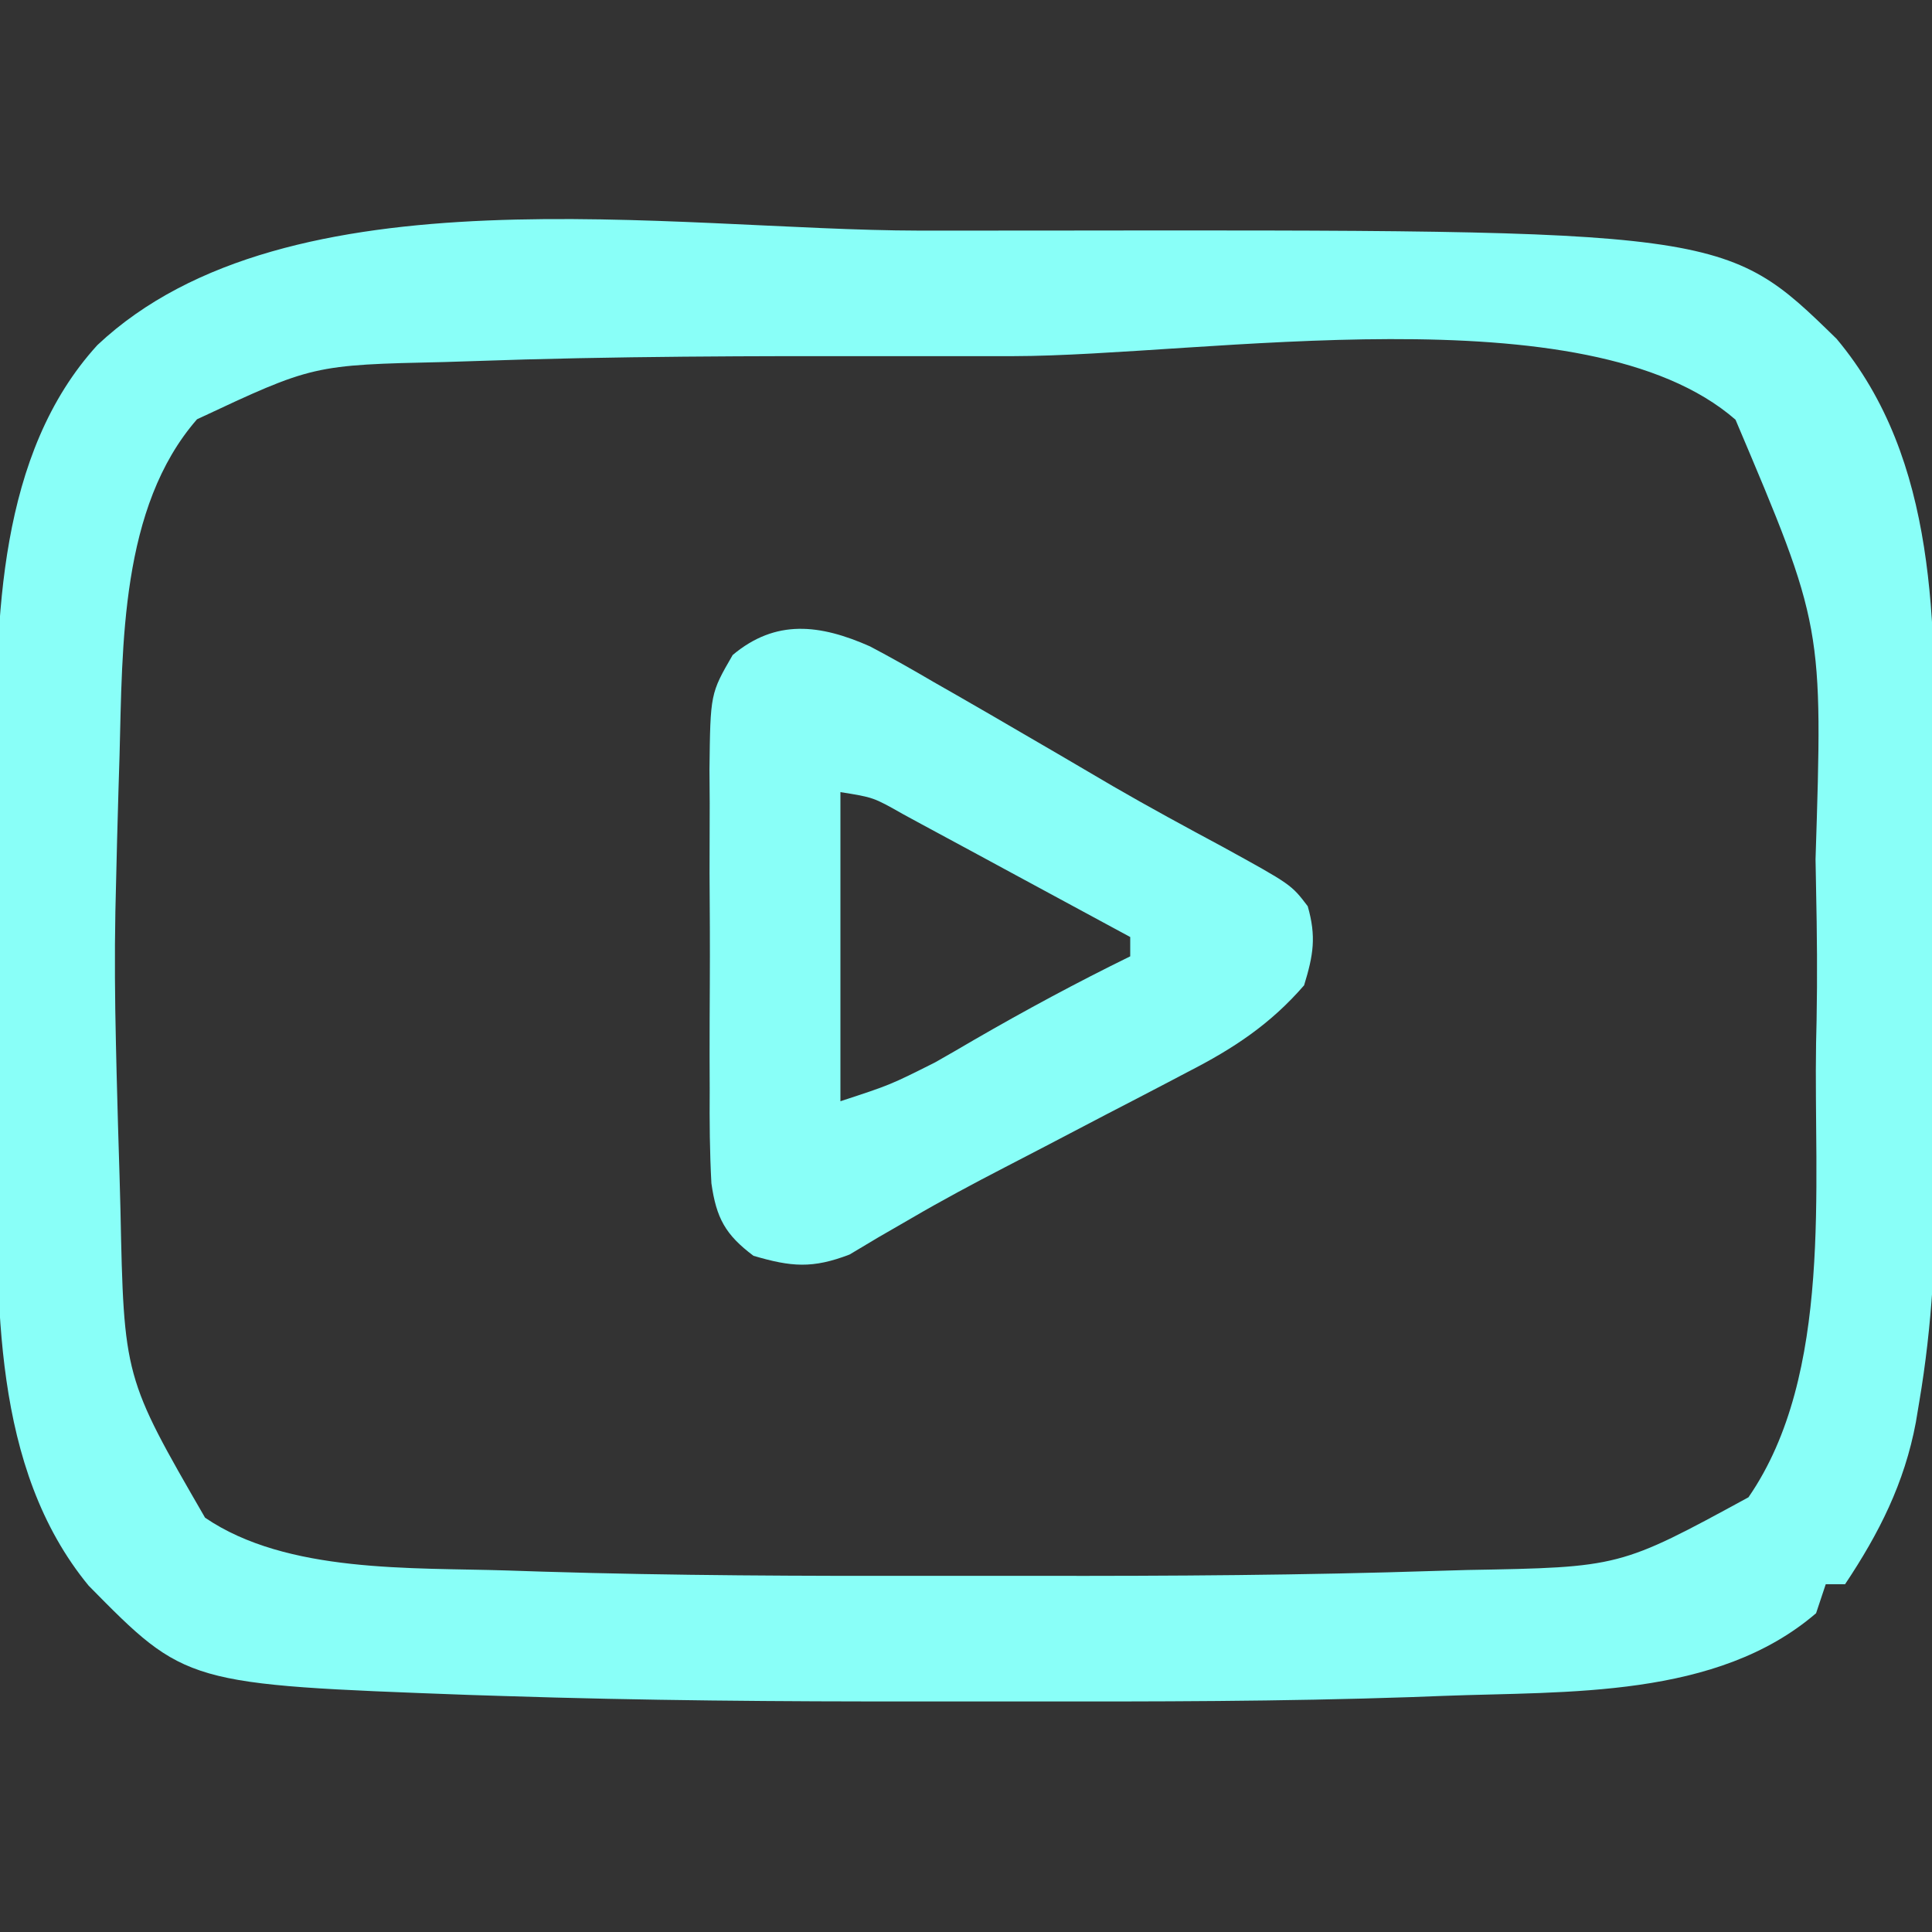 <svg width="50" height="50" viewBox="0 0 50 50" fill="none" xmlns="http://www.w3.org/2000/svg">
<rect x="0" y="0" width="50" height="50" fill="#333333" stroke="none"/>
<g clip-path="url(#clip0_1119_210)">
<path d="M23.787 5.968C24.797 5.969 25.807 5.968 26.817 5.967C44.639 5.945 44.639 5.945 47.532 8.77C50.165 11.914 50.079 16.202 50.075 20.106C50.076 20.494 50.077 20.883 50.078 21.272C50.08 22.082 50.08 22.892 50.079 23.702C50.078 24.728 50.082 25.753 50.087 26.779C50.091 27.581 50.091 28.382 50.091 29.184C50.091 29.562 50.092 29.939 50.095 30.317C50.107 32.338 50.008 34.292 49.669 36.287C49.64 36.46 49.612 36.633 49.582 36.81C49.287 38.384 48.632 39.678 47.75 41C47.585 41 47.42 41 47.25 41C47.167 41.248 47.085 41.495 47 41.75C44.425 43.964 40.565 43.768 37.364 43.889C37.086 43.899 36.807 43.91 36.52 43.921C33.181 44.035 29.842 44.038 26.502 44.033C25.604 44.031 24.707 44.032 23.81 44.033C20.207 44.038 16.608 44.01 13.008 43.892C12.716 43.882 12.424 43.873 12.123 43.864C4.812 43.593 4.812 43.593 2.294 41.037C-0.217 37.985 -0.079 33.636 -0.075 29.886C-0.076 29.497 -0.077 29.107 -0.078 28.718C-0.08 27.907 -0.08 27.095 -0.079 26.284C-0.077 25.256 -0.082 24.229 -0.088 23.201C-0.091 22.398 -0.091 21.595 -0.091 20.792C-0.091 20.414 -0.092 20.036 -0.095 19.657C-0.116 16.04 -0.045 11.741 2.52 8.931C7.451 4.293 17.418 5.958 23.787 5.968ZM12.234 9.346C11.878 9.357 11.878 9.357 11.515 9.369C8.098 9.445 8.098 9.445 5.099 10.851C3.112 13.127 3.171 16.706 3.094 19.547C3.084 19.846 3.075 20.145 3.066 20.454C3.041 21.302 3.019 22.151 3 23C2.995 23.195 2.991 23.39 2.986 23.591C2.964 24.728 2.974 25.863 3 27C3.006 27.256 3.012 27.511 3.018 27.774C3.04 28.662 3.066 29.55 3.094 30.438C3.101 30.719 3.109 31 3.117 31.29C3.207 35.645 3.207 35.645 5.307 39.278C7.429 40.722 10.654 40.564 13.131 40.644C13.434 40.654 13.736 40.664 14.049 40.674C17.434 40.778 20.82 40.788 24.207 40.783C25.09 40.781 25.972 40.782 26.855 40.783C30.3 40.788 33.743 40.767 37.187 40.654C37.45 40.647 37.712 40.639 37.983 40.631C41.923 40.561 41.923 40.561 45.25 38.75C47.449 35.565 46.935 30.675 47 27C47.004 26.806 47.008 26.613 47.013 26.413C47.035 25.275 47.024 24.138 47 23C46.995 22.749 46.991 22.497 46.986 22.238C47.179 16.202 47.179 16.202 44.915 10.862C41.062 7.499 31.139 9.211 26.218 9.217C25.204 9.219 24.189 9.218 23.175 9.217C19.527 9.212 15.88 9.216 12.234 9.346Z" fill="#89FFF8"/>
<path d="M22.515 16.728C23.076 17.024 23.625 17.335 24.172 17.656C24.37 17.769 24.567 17.882 24.771 17.998C25.349 18.329 25.925 18.664 26.5 19C26.785 19.166 27.07 19.331 27.363 19.502C27.847 19.784 28.33 20.067 28.812 20.352C29.742 20.89 30.685 21.402 31.632 21.91C33.418 22.892 33.418 22.892 33.844 23.453C34.069 24.24 33.99 24.717 33.75 25.5C32.875 26.509 31.919 27.138 30.742 27.74C30.574 27.829 30.406 27.917 30.233 28.008C29.698 28.289 29.162 28.566 28.625 28.844C28.098 29.119 27.571 29.395 27.044 29.671C26.698 29.852 26.351 30.032 26.004 30.211C25.185 30.635 24.375 31.067 23.579 31.533C23.298 31.696 23.017 31.858 22.727 32.025C22.36 32.244 22.36 32.244 21.987 32.467C21.027 32.835 20.482 32.789 19.5 32.5C18.772 31.954 18.539 31.524 18.411 30.624C18.367 29.82 18.361 29.023 18.367 28.219C18.366 27.924 18.365 27.629 18.364 27.325C18.364 26.702 18.366 26.079 18.37 25.456C18.375 24.503 18.37 23.551 18.363 22.598C18.364 21.992 18.365 21.387 18.367 20.781C18.365 20.496 18.363 20.211 18.361 19.918C18.384 17.95 18.384 17.95 18.962 16.951C20.078 16.016 21.22 16.155 22.515 16.728ZM21.75 20.5C21.75 23.14 21.75 25.78 21.75 28.5C23.041 28.077 23.041 28.077 24.201 27.494C24.368 27.399 24.534 27.303 24.706 27.205C24.875 27.106 25.044 27.008 25.219 26.906C26.543 26.141 27.876 25.423 29.25 24.75C29.25 24.585 29.25 24.42 29.25 24.25C28.263 23.715 27.275 23.18 26.287 22.648C25.951 22.466 25.614 22.284 25.279 22.102C24.796 21.84 24.313 21.58 23.83 21.32C23.68 21.238 23.529 21.156 23.374 21.072C22.605 20.636 22.605 20.636 21.75 20.5Z" fill="#89FFF8"/>
</g>
<defs>
<clipPath id="clip0_1119_210">
<rect width="50" height="50" fill="white"/>
</clipPath>
</defs>
</svg>

